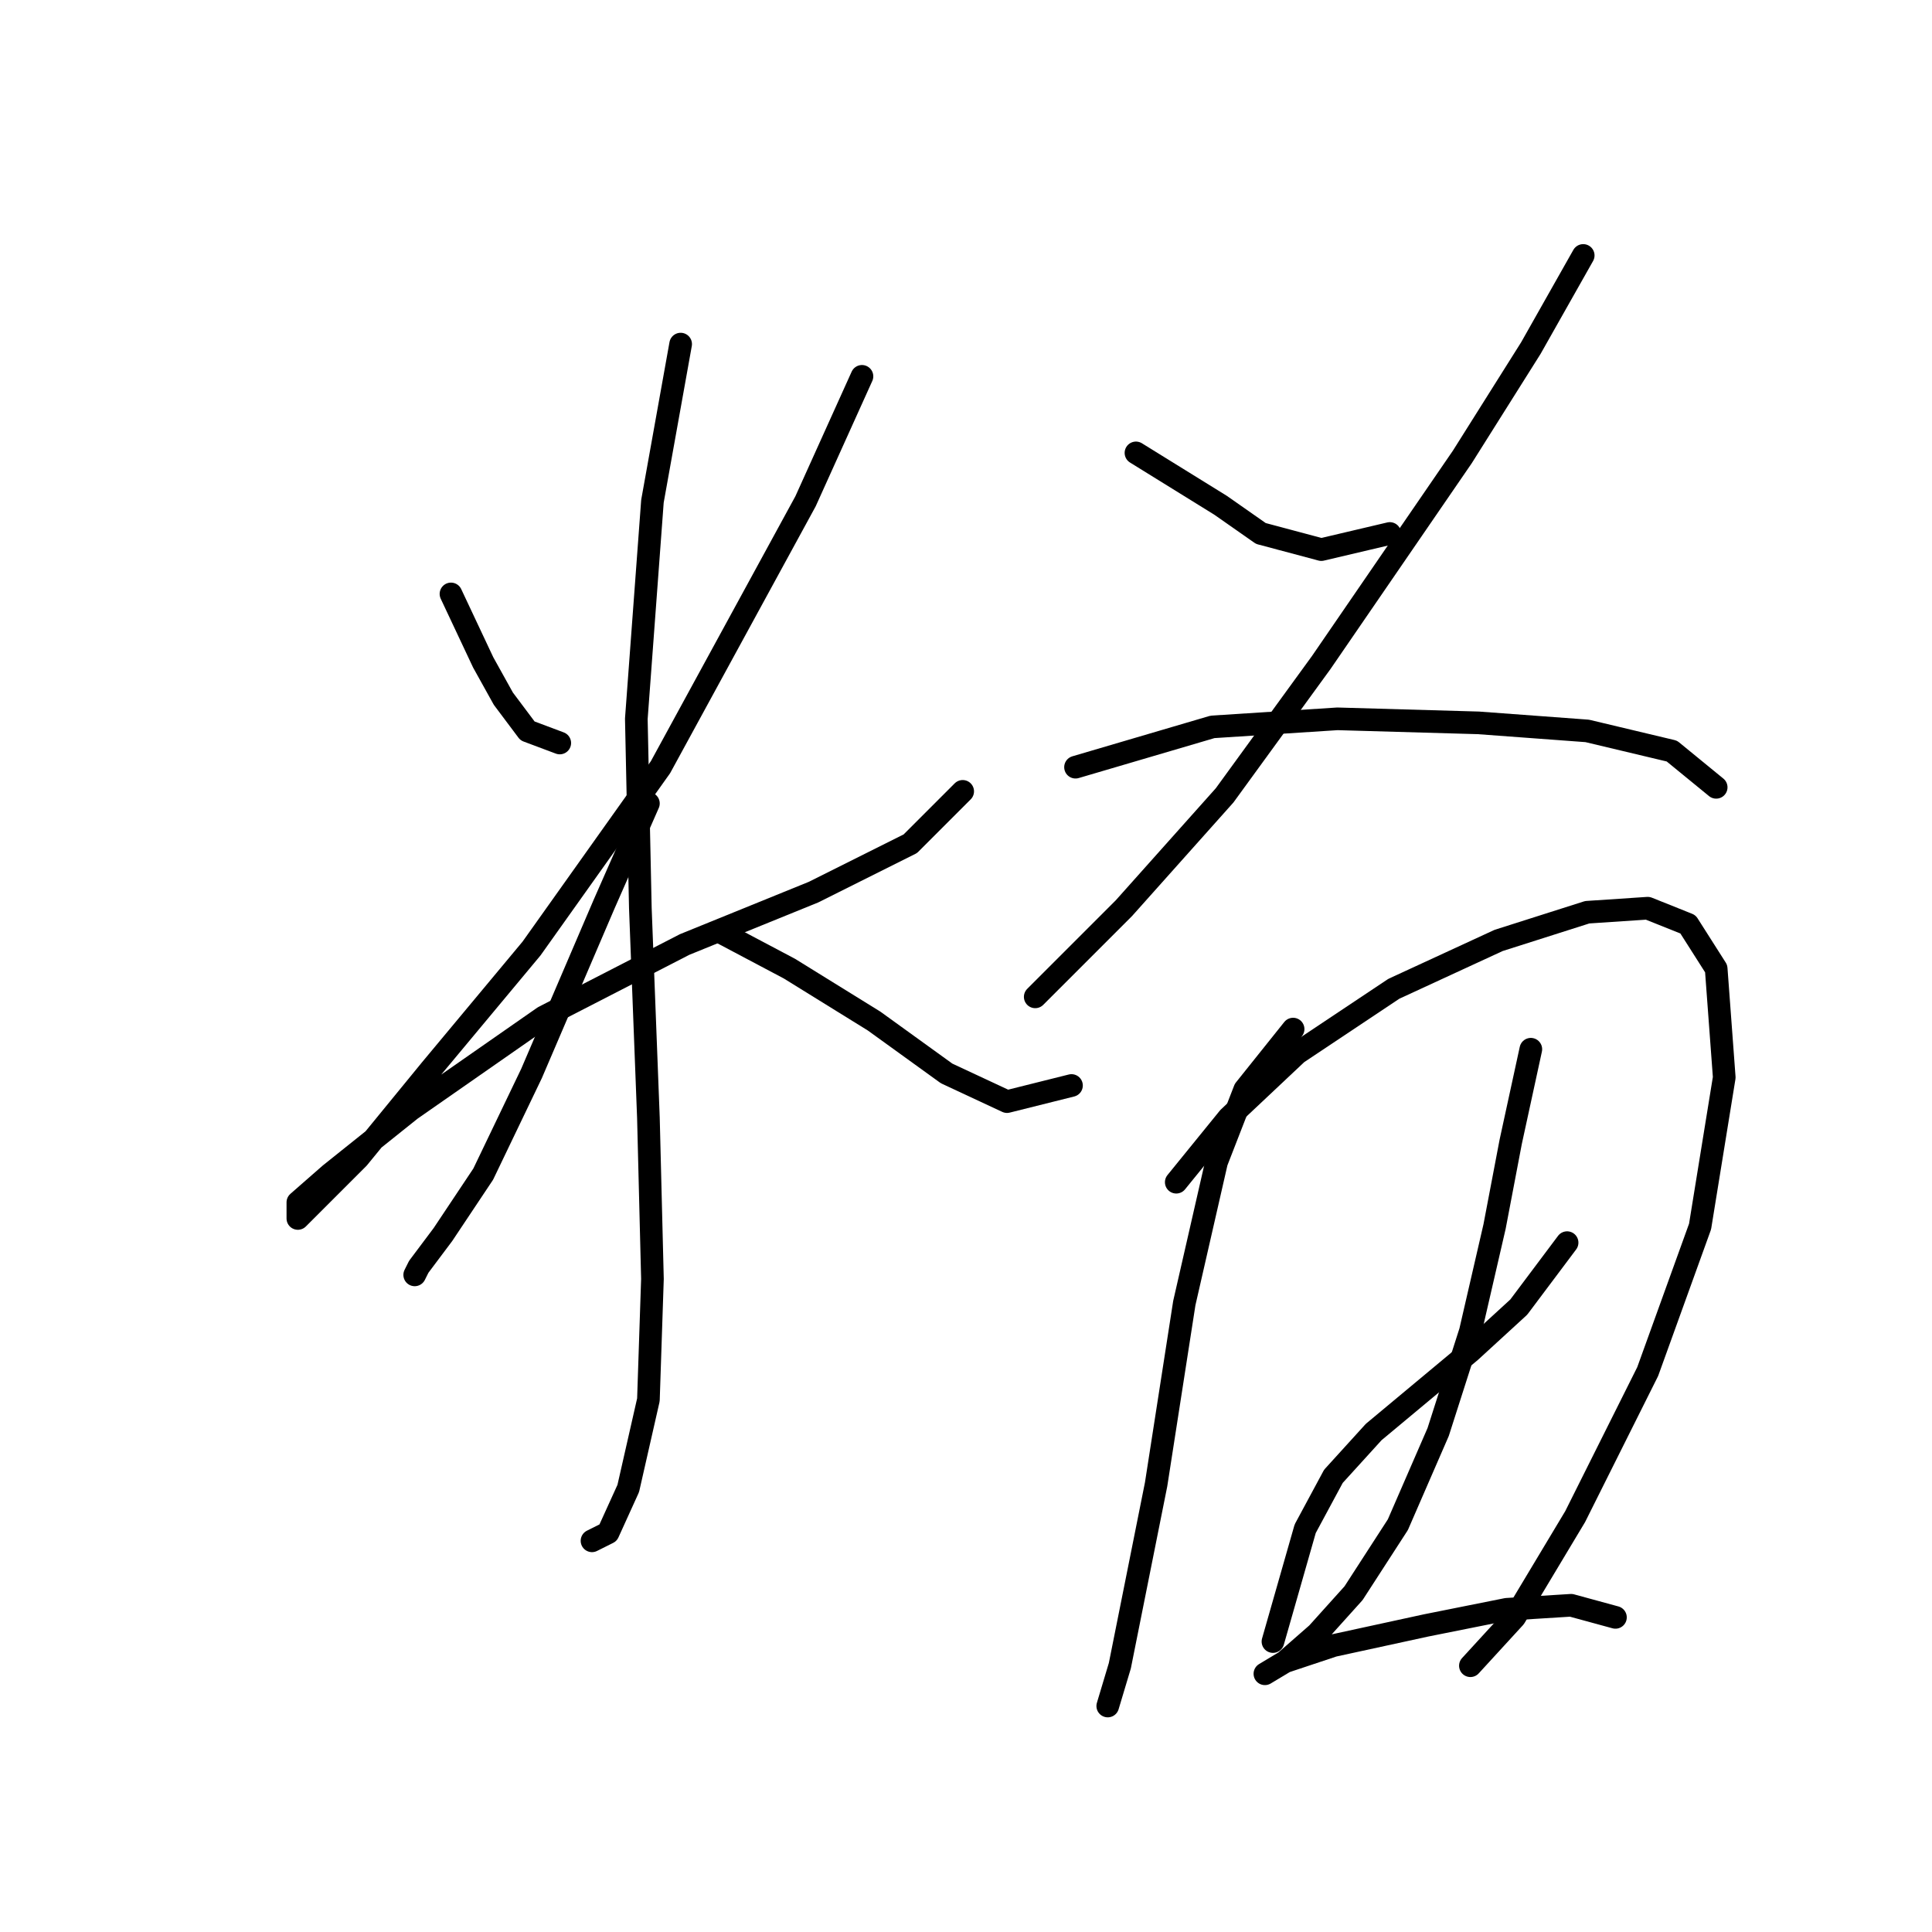 <?xml version="1.0" standalone="no"?>
    <svg width="256" height="256" xmlns="http://www.w3.org/2000/svg" version="1.1">
    <polyline stroke="black" stroke-width="3" stroke-linecap="round" fill="transparent" stroke-linejoin="round" points="59.756 78.698 64.027 87.774 66.697 92.579 69.9 96.85 74.172 98.452 74.172 98.452 " />
        <polyline stroke="black" stroke-width="3" stroke-linecap="round" fill="transparent" stroke-linejoin="round" points="114.215 49.867 106.74 66.418 87.519 101.656 70.434 125.681 57.087 141.699 47.476 153.445 42.137 158.784 39.468 161.453 39.468 159.318 43.739 155.58 54.417 147.038 72.036 134.758 90.723 125.148 107.808 118.207 120.622 111.8 127.562 104.859 127.562 104.859 " />
        <polyline stroke="black" stroke-width="3" stroke-linecap="round" fill="transparent" stroke-linejoin="round" points="90.189 45.595 86.452 66.418 84.316 95.249 84.85 120.342 85.918 148.106 86.452 169.462 85.918 185.479 83.248 197.225 80.579 203.098 78.443 204.166 78.443 204.166 " />
        <polyline stroke="black" stroke-width="3" stroke-linecap="round" fill="transparent" stroke-linejoin="round" points="85.918 106.461 80.045 119.808 70.434 142.233 64.027 155.58 58.688 163.589 55.485 167.86 54.951 168.928 54.951 168.928 " />
        <polyline stroke="black" stroke-width="3" stroke-linecap="round" fill="transparent" stroke-linejoin="round" points="95.528 123.546 104.604 128.351 115.816 135.292 125.427 142.233 133.435 145.97 141.978 143.834 141.978 143.834 " />
        <polyline stroke="black" stroke-width="3" stroke-linecap="round" fill="transparent" stroke-linejoin="round" points="150.521 60.011 161.733 66.952 167.072 70.689 175.08 72.825 184.157 70.689 184.157 70.689 " />
        <polyline stroke="black" stroke-width="3" stroke-linecap="round" fill="transparent" stroke-linejoin="round" points="209.784 33.849 202.843 46.129 193.767 60.545 175.08 87.774 162.266 105.393 148.919 120.342 137.173 132.088 137.173 132.088 " />
        <polyline stroke="black" stroke-width="3" stroke-linecap="round" fill="transparent" stroke-linejoin="round" points="142.512 101.656 160.665 96.316 177.216 95.249 195.903 95.783 210.318 96.85 221.53 99.52 227.403 104.325 227.403 104.325 " />
        <polyline stroke="black" stroke-width="3" stroke-linecap="round" fill="transparent" stroke-linejoin="round" points="171.343 136.36 164.936 144.368 161.199 153.979 156.927 172.665 153.19 196.691 150.521 210.039 148.385 220.717 146.783 226.056 146.783 226.056 " />
        <polyline stroke="black" stroke-width="3" stroke-linecap="round" fill="transparent" stroke-linejoin="round" points="155.86 156.648 162.8 148.106 171.877 139.563 184.691 131.02 198.572 124.614 210.318 120.876 218.327 120.342 223.666 122.478 227.403 128.351 228.471 142.766 225.268 162.521 218.327 181.742 208.716 200.962 200.708 214.31 194.835 220.717 194.835 220.717 " />
        <polyline stroke="black" stroke-width="3" stroke-linecap="round" fill="transparent" stroke-linejoin="round" points="168.673 217.514 172.945 202.564 176.682 195.623 182.021 189.75 188.428 184.411 194.835 179.072 201.242 173.199 207.649 164.657 207.649 164.657 " />
        <polyline stroke="black" stroke-width="3" stroke-linecap="round" fill="transparent" stroke-linejoin="round" points="202.843 139.029 200.174 151.309 198.038 162.521 194.835 176.403 190.564 189.75 185.224 202.03 179.352 211.107 174.546 216.446 170.275 220.183 167.606 221.785 167.606 221.785 170.275 220.183 176.682 218.047 188.962 215.378 199.64 213.242 208.182 212.708 214.055 214.31 214.055 214.31 " />
        </svg>